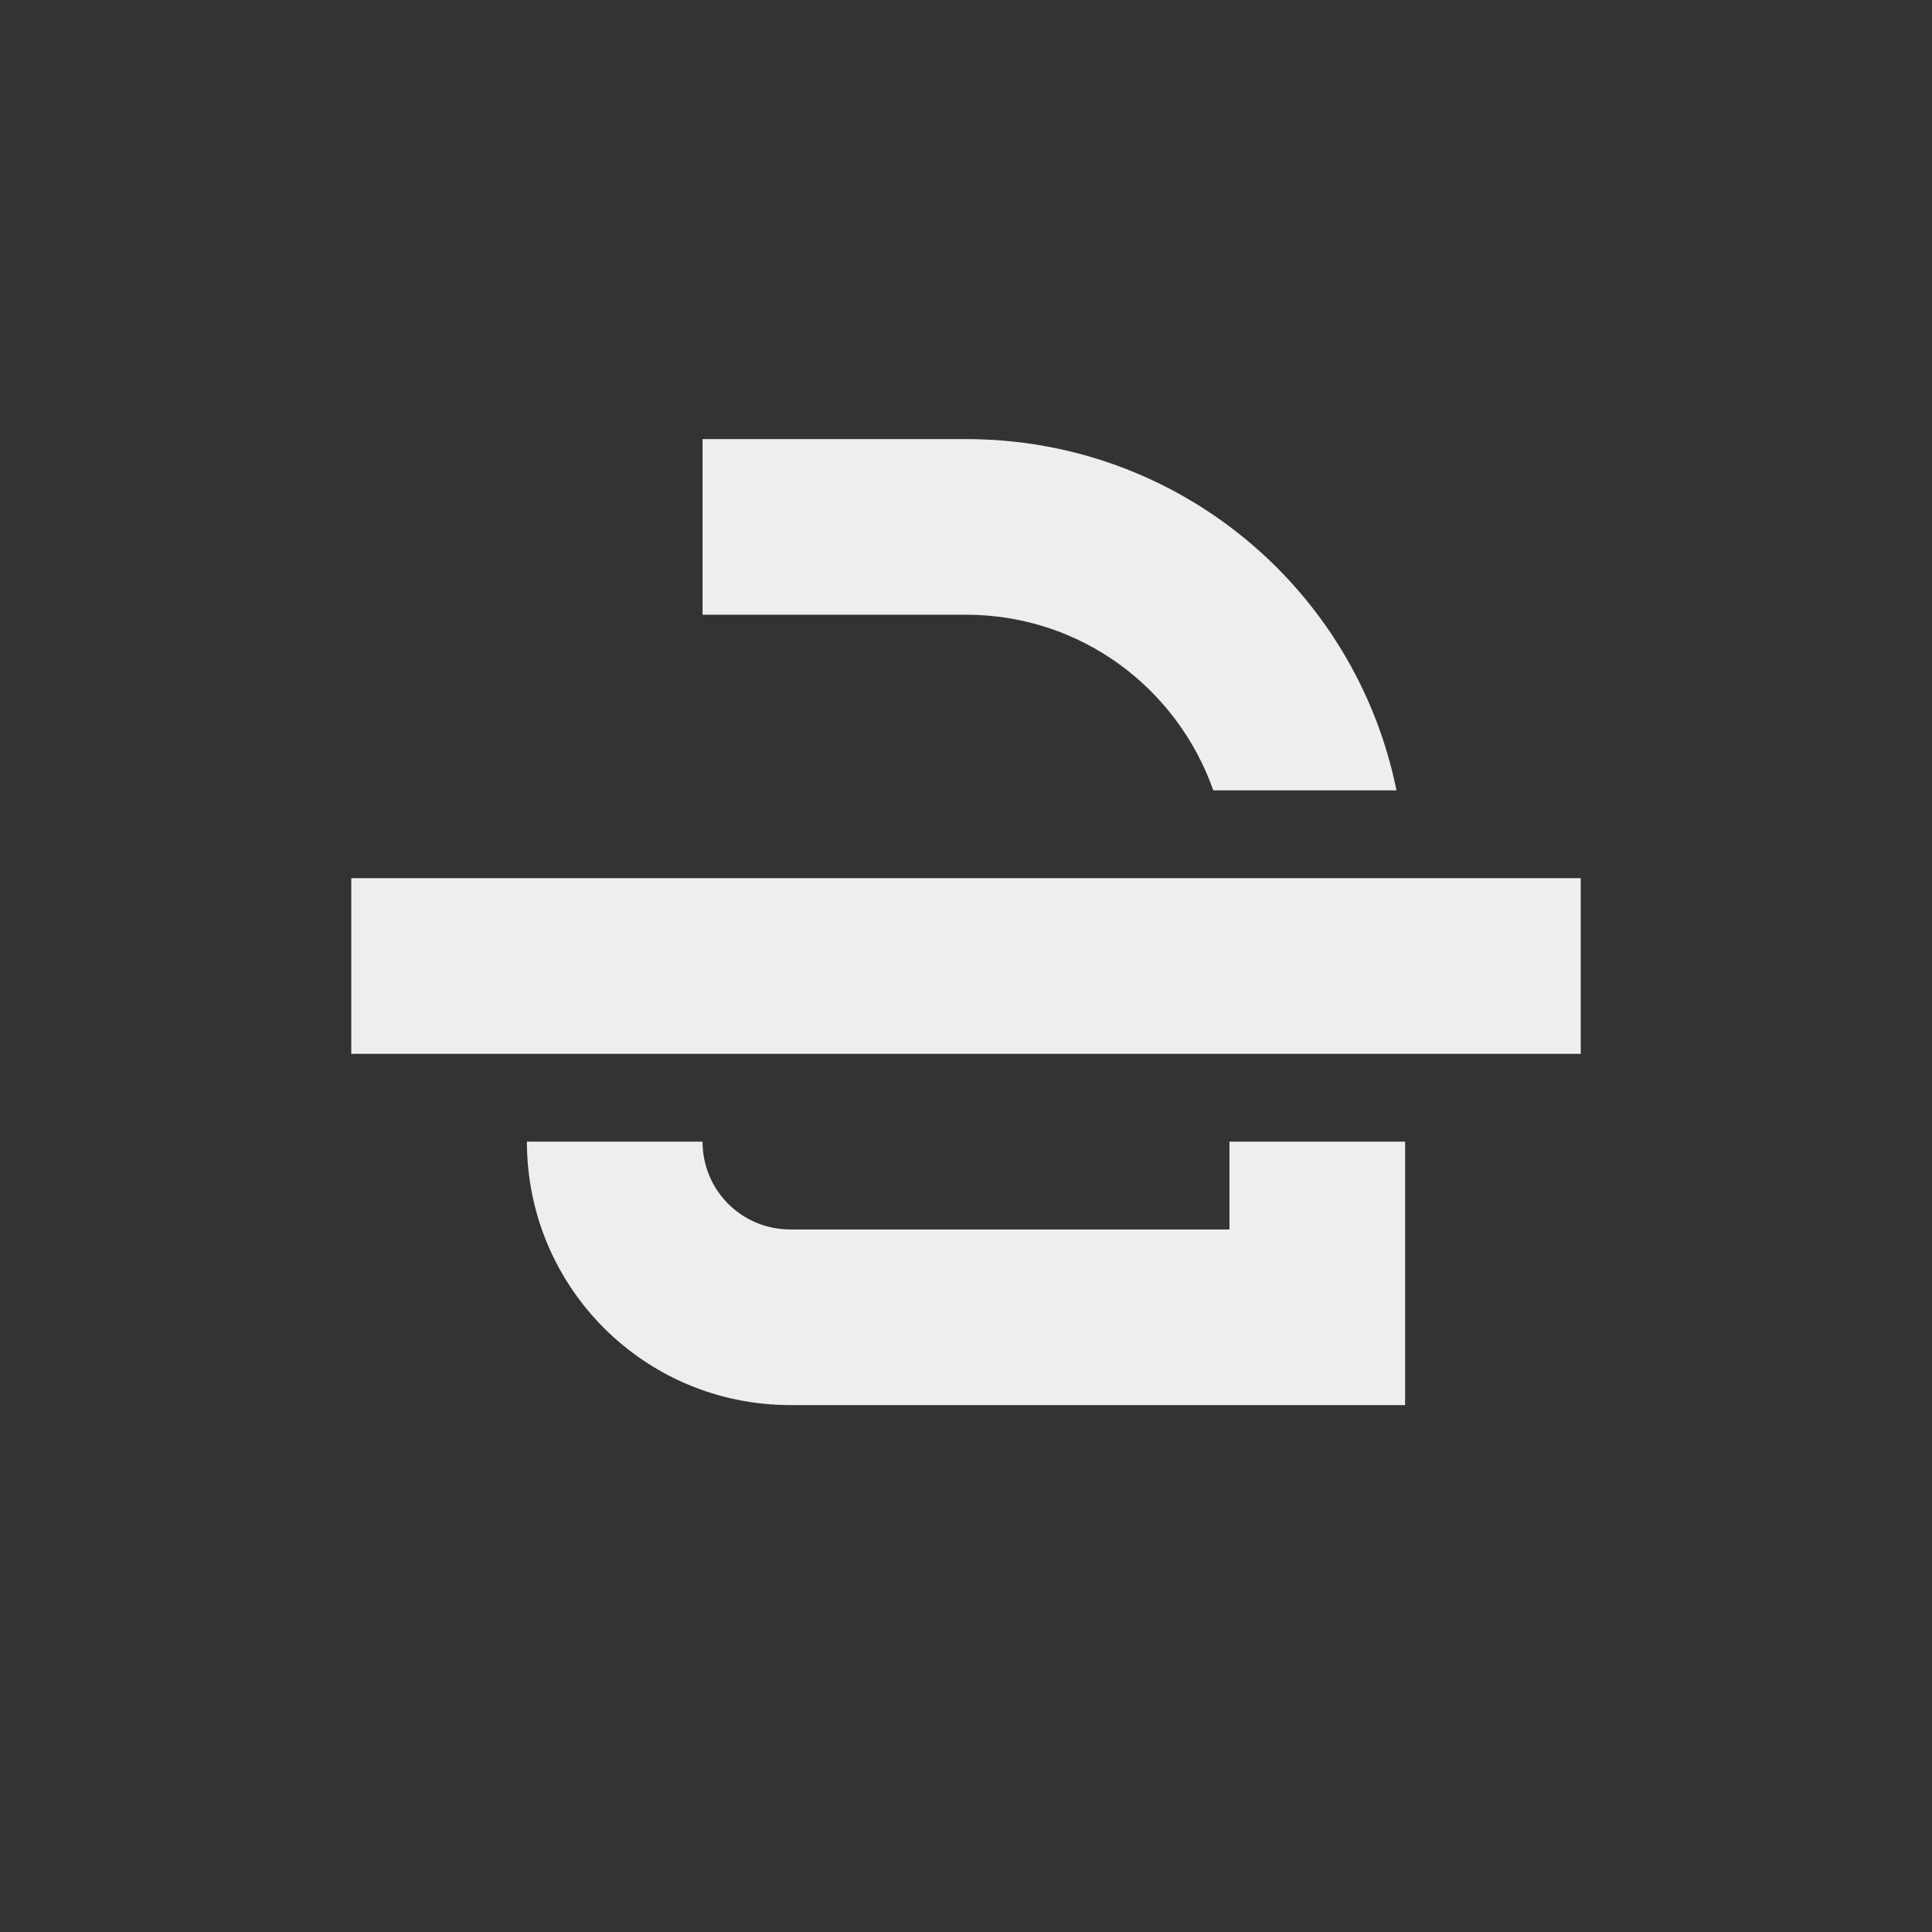 
<svg xmlns="http://www.w3.org/2000/svg" xmlns:xlink="http://www.w3.org/1999/xlink" width="22px" height="22px" viewBox="0 0 22 22" version="1.1">
<rect x="0" y="0" width="22" height="22" fill="#333333" stroke="none"/>
<g id="surface1">
<defs>
  <style id="current-color-scheme" type="text/css">
   .ColorScheme-Text { color:#eeeeee; } .ColorScheme-Highlight { color:#424242; }
  </style>
 </defs>
<path style="fill:currentColor" class="ColorScheme-Text" d="M 8 5 L 8 7 L 11 7 C 12.309 7 13.406 7.836 13.816 9 L 15.902 9 C 15.438 6.711 13.426 5 11 5 Z M 4 10 L 4 12 L 18 12 L 18 10 Z M 6 13 C 6 14.66 7.34 16 9 16 L 16 16 L 16 13 L 14 13 L 14 14 L 9 14 C 8.445 14 8 13.555 8 13 Z M 6 13 "/>
</g>
</svg>
